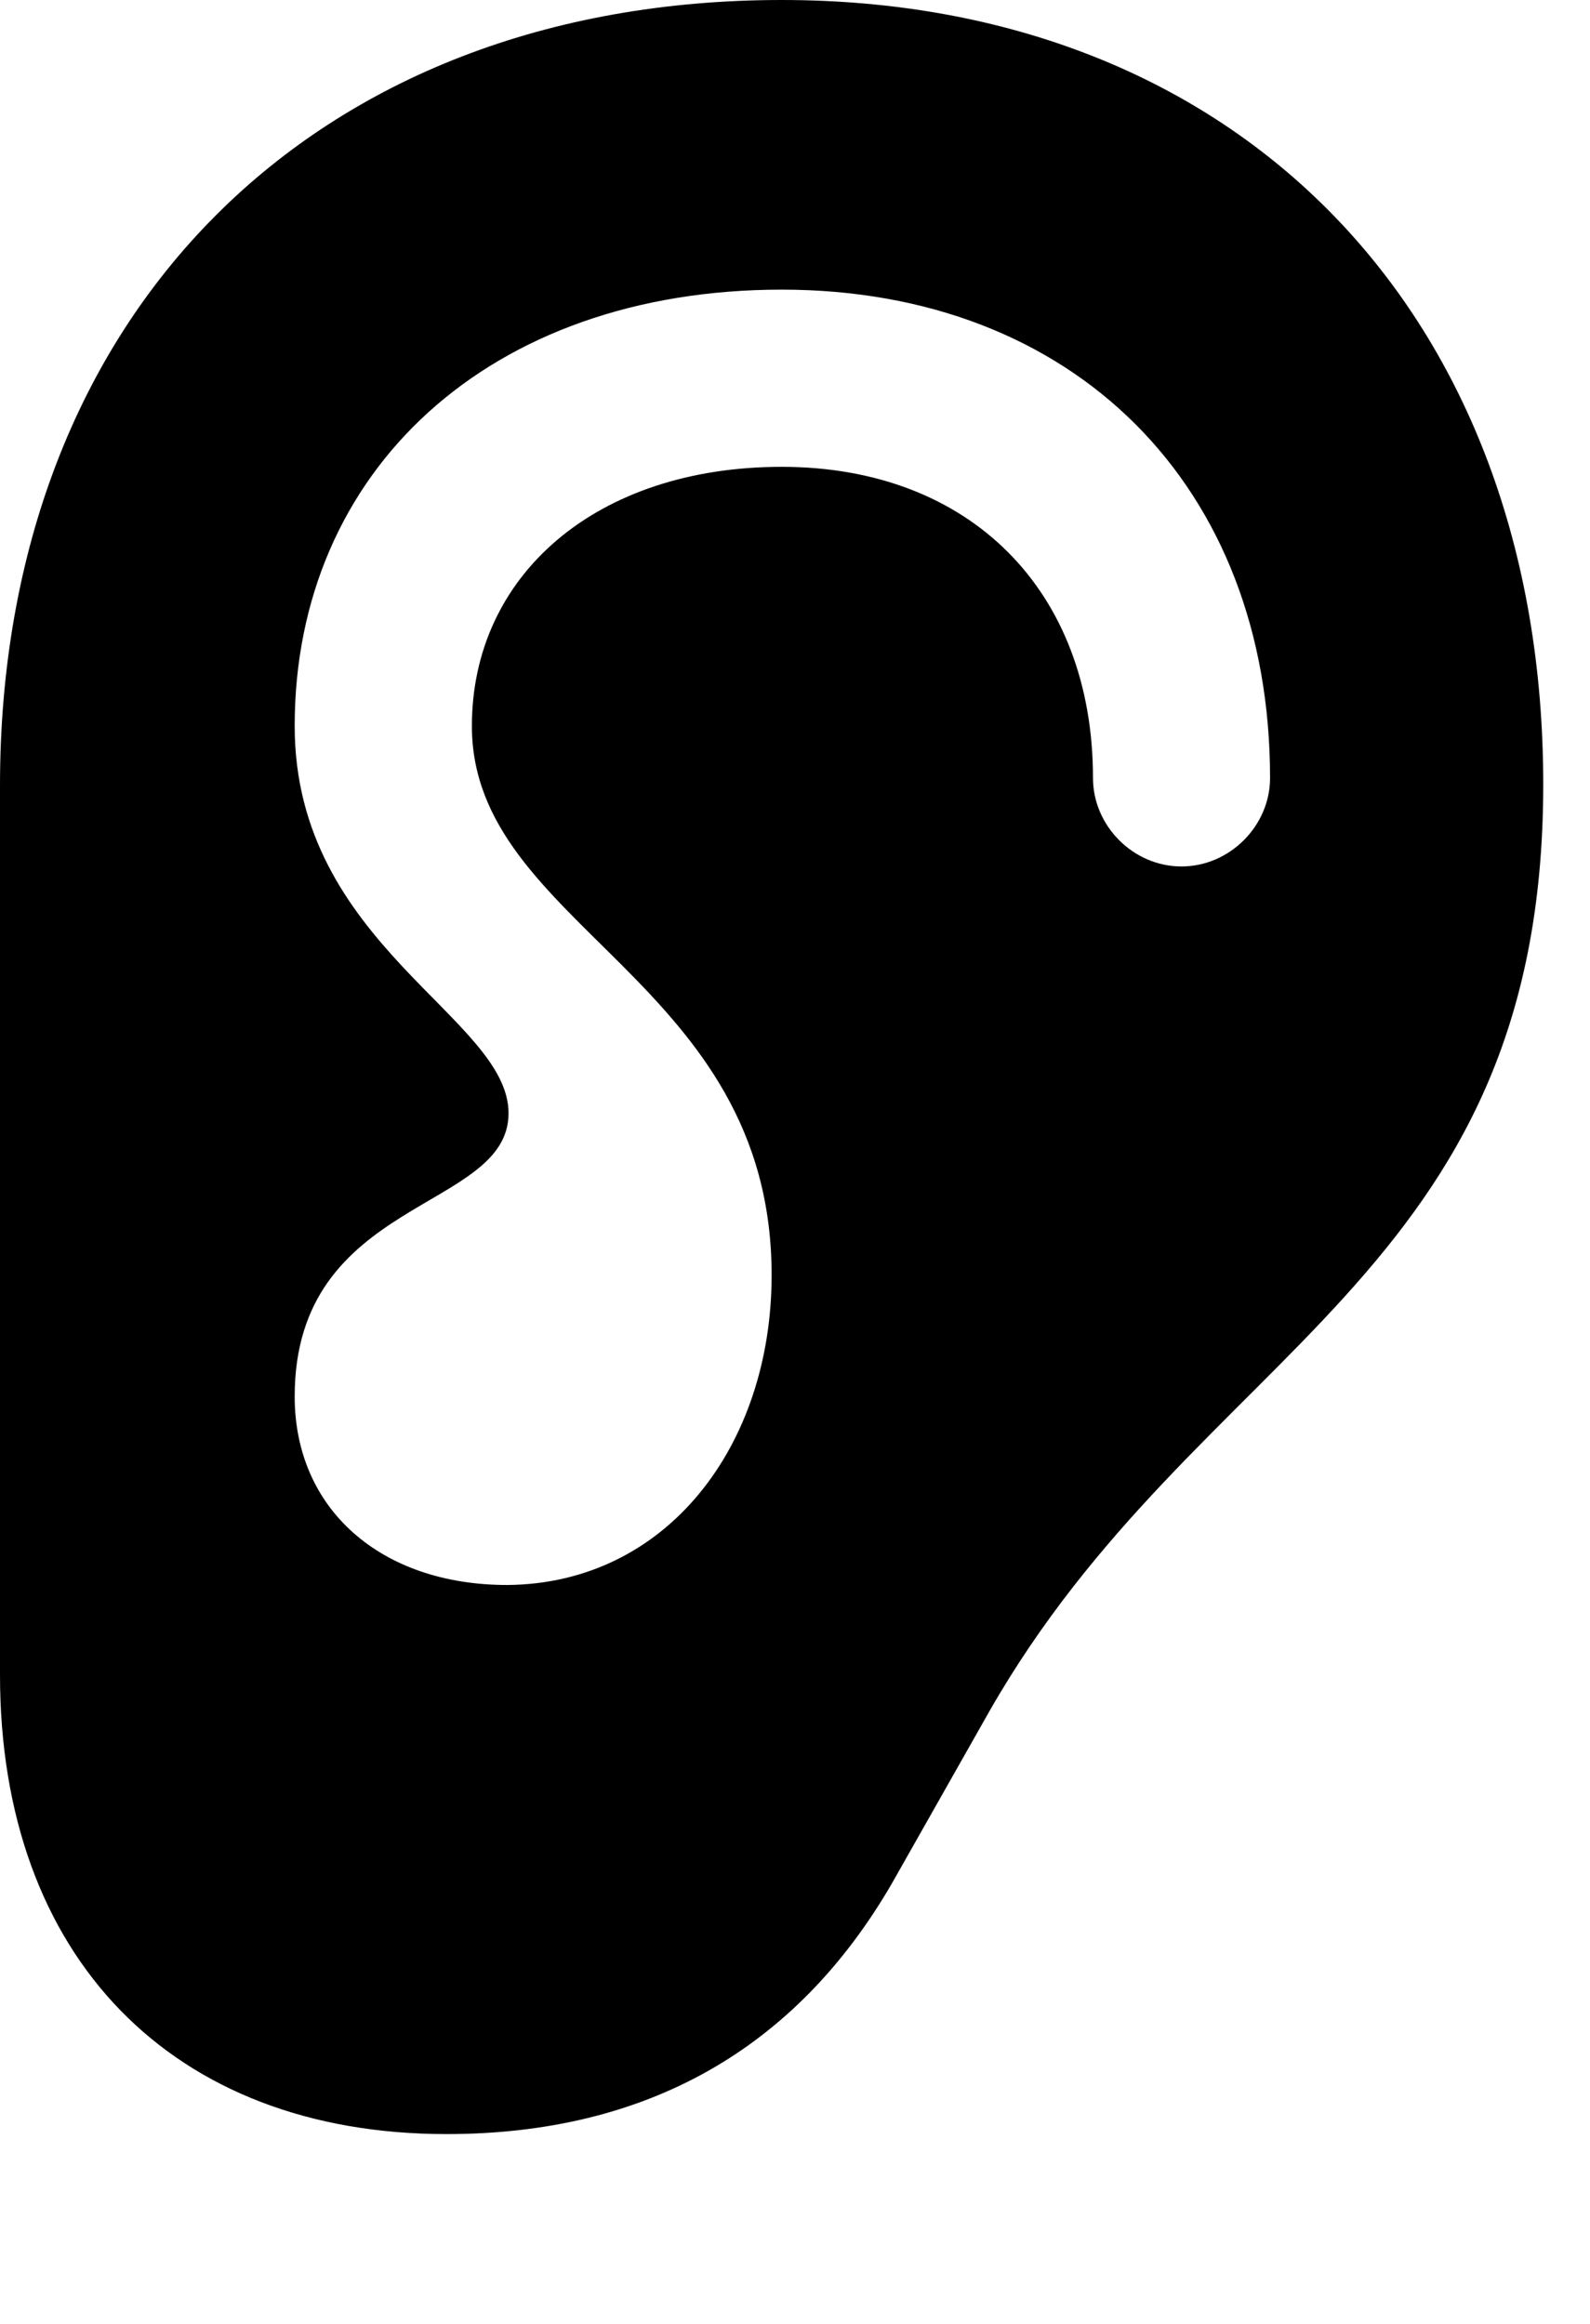 <svg version="1.1" xmlns="http://www.w3.org/2000/svg" xmlns:xlink="http://www.w3.org/1999/xlink" width="12.275" height="17.939" viewBox="0 0 12.275 17.939">
 <g>
  <rect height="17.939" opacity="0" width="12.275" x="0" y="0"/>
  <path d="M11.914 6.055C11.914 9.883 9.248 10.391 7.637 13.213L6.885 14.541C6.143 15.82 4.99 16.475 3.447 16.475C1.328 16.475 0 15.107 0 12.93L0 6.064C0 2.422 2.422 0 6.035 0C9.561 0 11.914 2.422 11.914 6.055ZM2.275 5.605C2.275 7.295 3.926 7.852 3.926 8.594C3.926 9.355 2.275 9.238 2.275 10.781C2.275 11.65 2.939 12.236 3.916 12.236C5.146 12.227 5.957 11.162 5.957 9.844C5.957 7.559 3.643 7.158 3.643 5.605C3.643 4.443 4.6 3.604 6.035 3.604C7.49 3.604 8.438 4.561 8.438 6.006C8.438 6.377 8.75 6.689 9.121 6.689C9.492 6.689 9.805 6.377 9.805 6.006C9.805 3.75 8.291 2.236 6.035 2.236C3.779 2.236 2.275 3.633 2.275 5.605Z" fill="currentColor"/>
 </g>
</svg>
